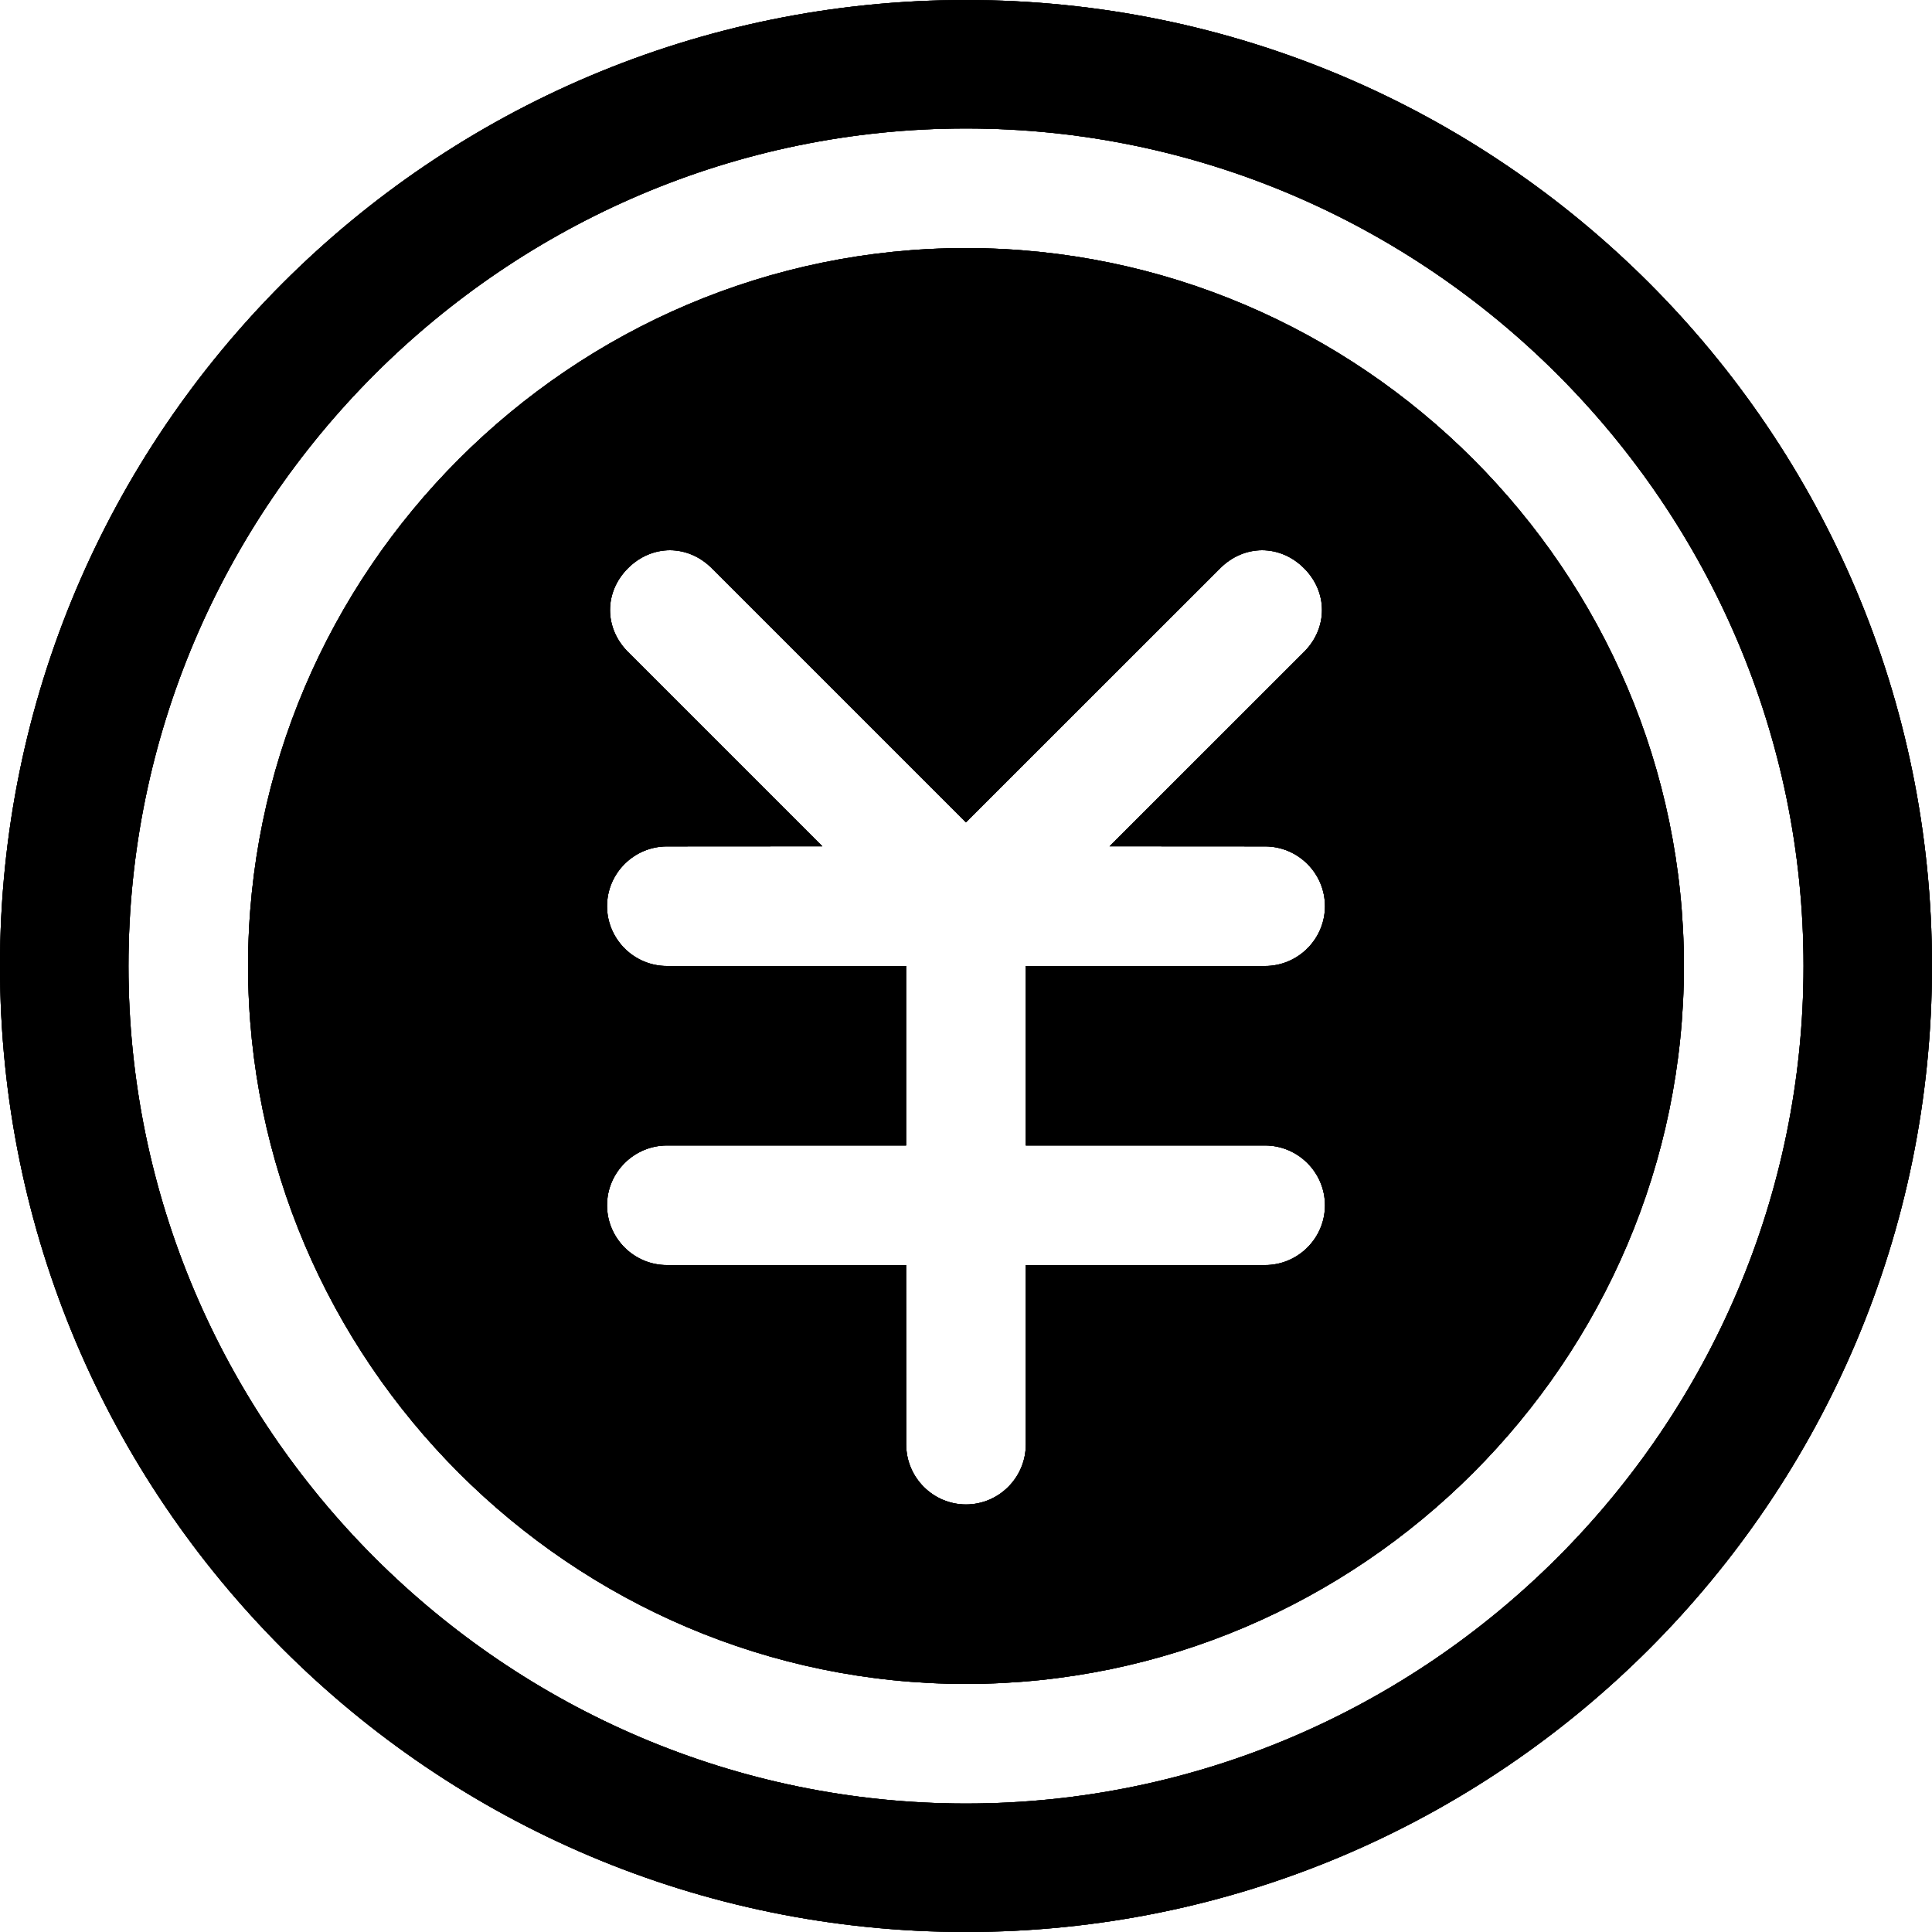 <?xml version="1.0" encoding="UTF-8"?>
<svg width="20px" height="20px" viewBox="0 0 20 20" version="1.1" xmlns="http://www.w3.org/2000/svg" xmlns:xlink="http://www.w3.org/1999/xlink">
    <title>编组 7备份</title>
    <defs>
        <filter id="filter-1">
            <feColorMatrix in="SourceGraphic" type="matrix" values="0 0 0 0 0.804 0 0 0 0 0.804 0 0 0 0 0.804 0 0 0 1 0"></feColorMatrix>
        </filter>
        <linearGradient x1="0%" y1="50%" x2="100%" y2="50%" id="linearGradient-2">
            <stop soffset="0%"></stop>
            <stop offset="99.33%"></stop>
        </linearGradient>
        <linearGradient x1="0%" y1="50%" x2="99.305%" y2="50%" id="linearGradient-3">
            <stop offset="0%"></stop>
            <stop offset="100%"></stop>
        </linearGradient>
        <path d="M10,0 C15.523,0 20,4.477 20,10 C20,15.523 15.523,20 10,20 C4.477,20 0,15.523 0,10 C0,4.477 4.477,0 10,0 Z M10,1.33 C5.231,1.33 1.33,5.231 1.33,10 C1.33,14.769 5.231,18.67 10,18.67 C14.769,18.67 18.67,14.769 18.67,10 C18.67,5.231 14.769,1.33 10,1.33 Z M10,2.568 C14.087,2.568 17.432,5.913 17.432,10 C17.432,14.087 14.087,17.432 10,17.432 C5.913,17.432 2.568,14.087 2.568,10 C2.568,5.913 5.913,2.568 10,2.568 Z M13.499,5.882 C13.251,5.634 12.88,5.634 12.632,5.882 L12.632,5.882 L9.999,8.513 L7.368,5.882 C7.12,5.634 6.749,5.634 6.501,5.882 C6.253,6.129 6.253,6.501 6.501,6.749 L6.501,6.749 L8.513,8.761 L6.904,8.762 C6.563,8.762 6.284,9.04 6.284,9.381 C6.284,9.721 6.563,10 6.904,10 L6.904,10 L9.38,10 L9.38,11.858 L6.904,11.858 C6.563,11.858 6.284,12.137 6.284,12.477 C6.284,12.818 6.563,13.096 6.904,13.096 L6.904,13.096 L9.38,13.096 L9.381,14.954 C9.381,15.295 9.659,15.574 10,15.574 C10.341,15.574 10.619,15.295 10.619,14.954 L10.619,14.954 L10.619,13.096 L13.096,13.096 C13.437,13.096 13.716,12.818 13.716,12.477 C13.716,12.137 13.437,11.858 13.096,11.858 L13.096,11.858 L10.619,11.858 L10.619,10 L13.096,10 C13.437,10 13.716,9.721 13.716,9.381 C13.716,9.04 13.437,8.762 13.096,8.762 L13.096,8.762 L11.486,8.761 L13.499,6.749 C13.747,6.501 13.747,6.129 13.499,5.882 Z" id="path-4"></path>
        <filter x="-2.5%" y="-2.5%" width="105.0%" height="105.0%" filterUnits="objectBoundingBox" id="filter-5">
            <feOffset dx="0" dy="1" in="SourceAlpha" result="shadowOffsetInner1"></feOffset>
            <feComposite in="shadowOffsetInner1" in2="SourceAlpha" operator="arithmetic" k2="-1" k3="1" result="shadowInnerInner1"></feComposite>
            <feColorMatrix values="0 0 0 0 1   0 0 0 0 1   0 0 0 0 1  0 0 0 0.189 0" type="matrix" in="shadowInnerInner1"></feColorMatrix>
        </filter>
    </defs>
    <g id="代理" stroke="none" stroke-width="1">
        <g id="推广备份" transform="translate(-248, -733)">
            <g id="编组-7备份" transform="translate(0, 718)">
                <g transform="translate(248, 15)" id="形状结合">
                    <use xlink:href="#path-4"></use>
                    <use xlink:href="#path-4"></use>
                    <use xlink:href="#path-4"></use>
                </g>
            </g>
        </g>
    </g>
</svg>

